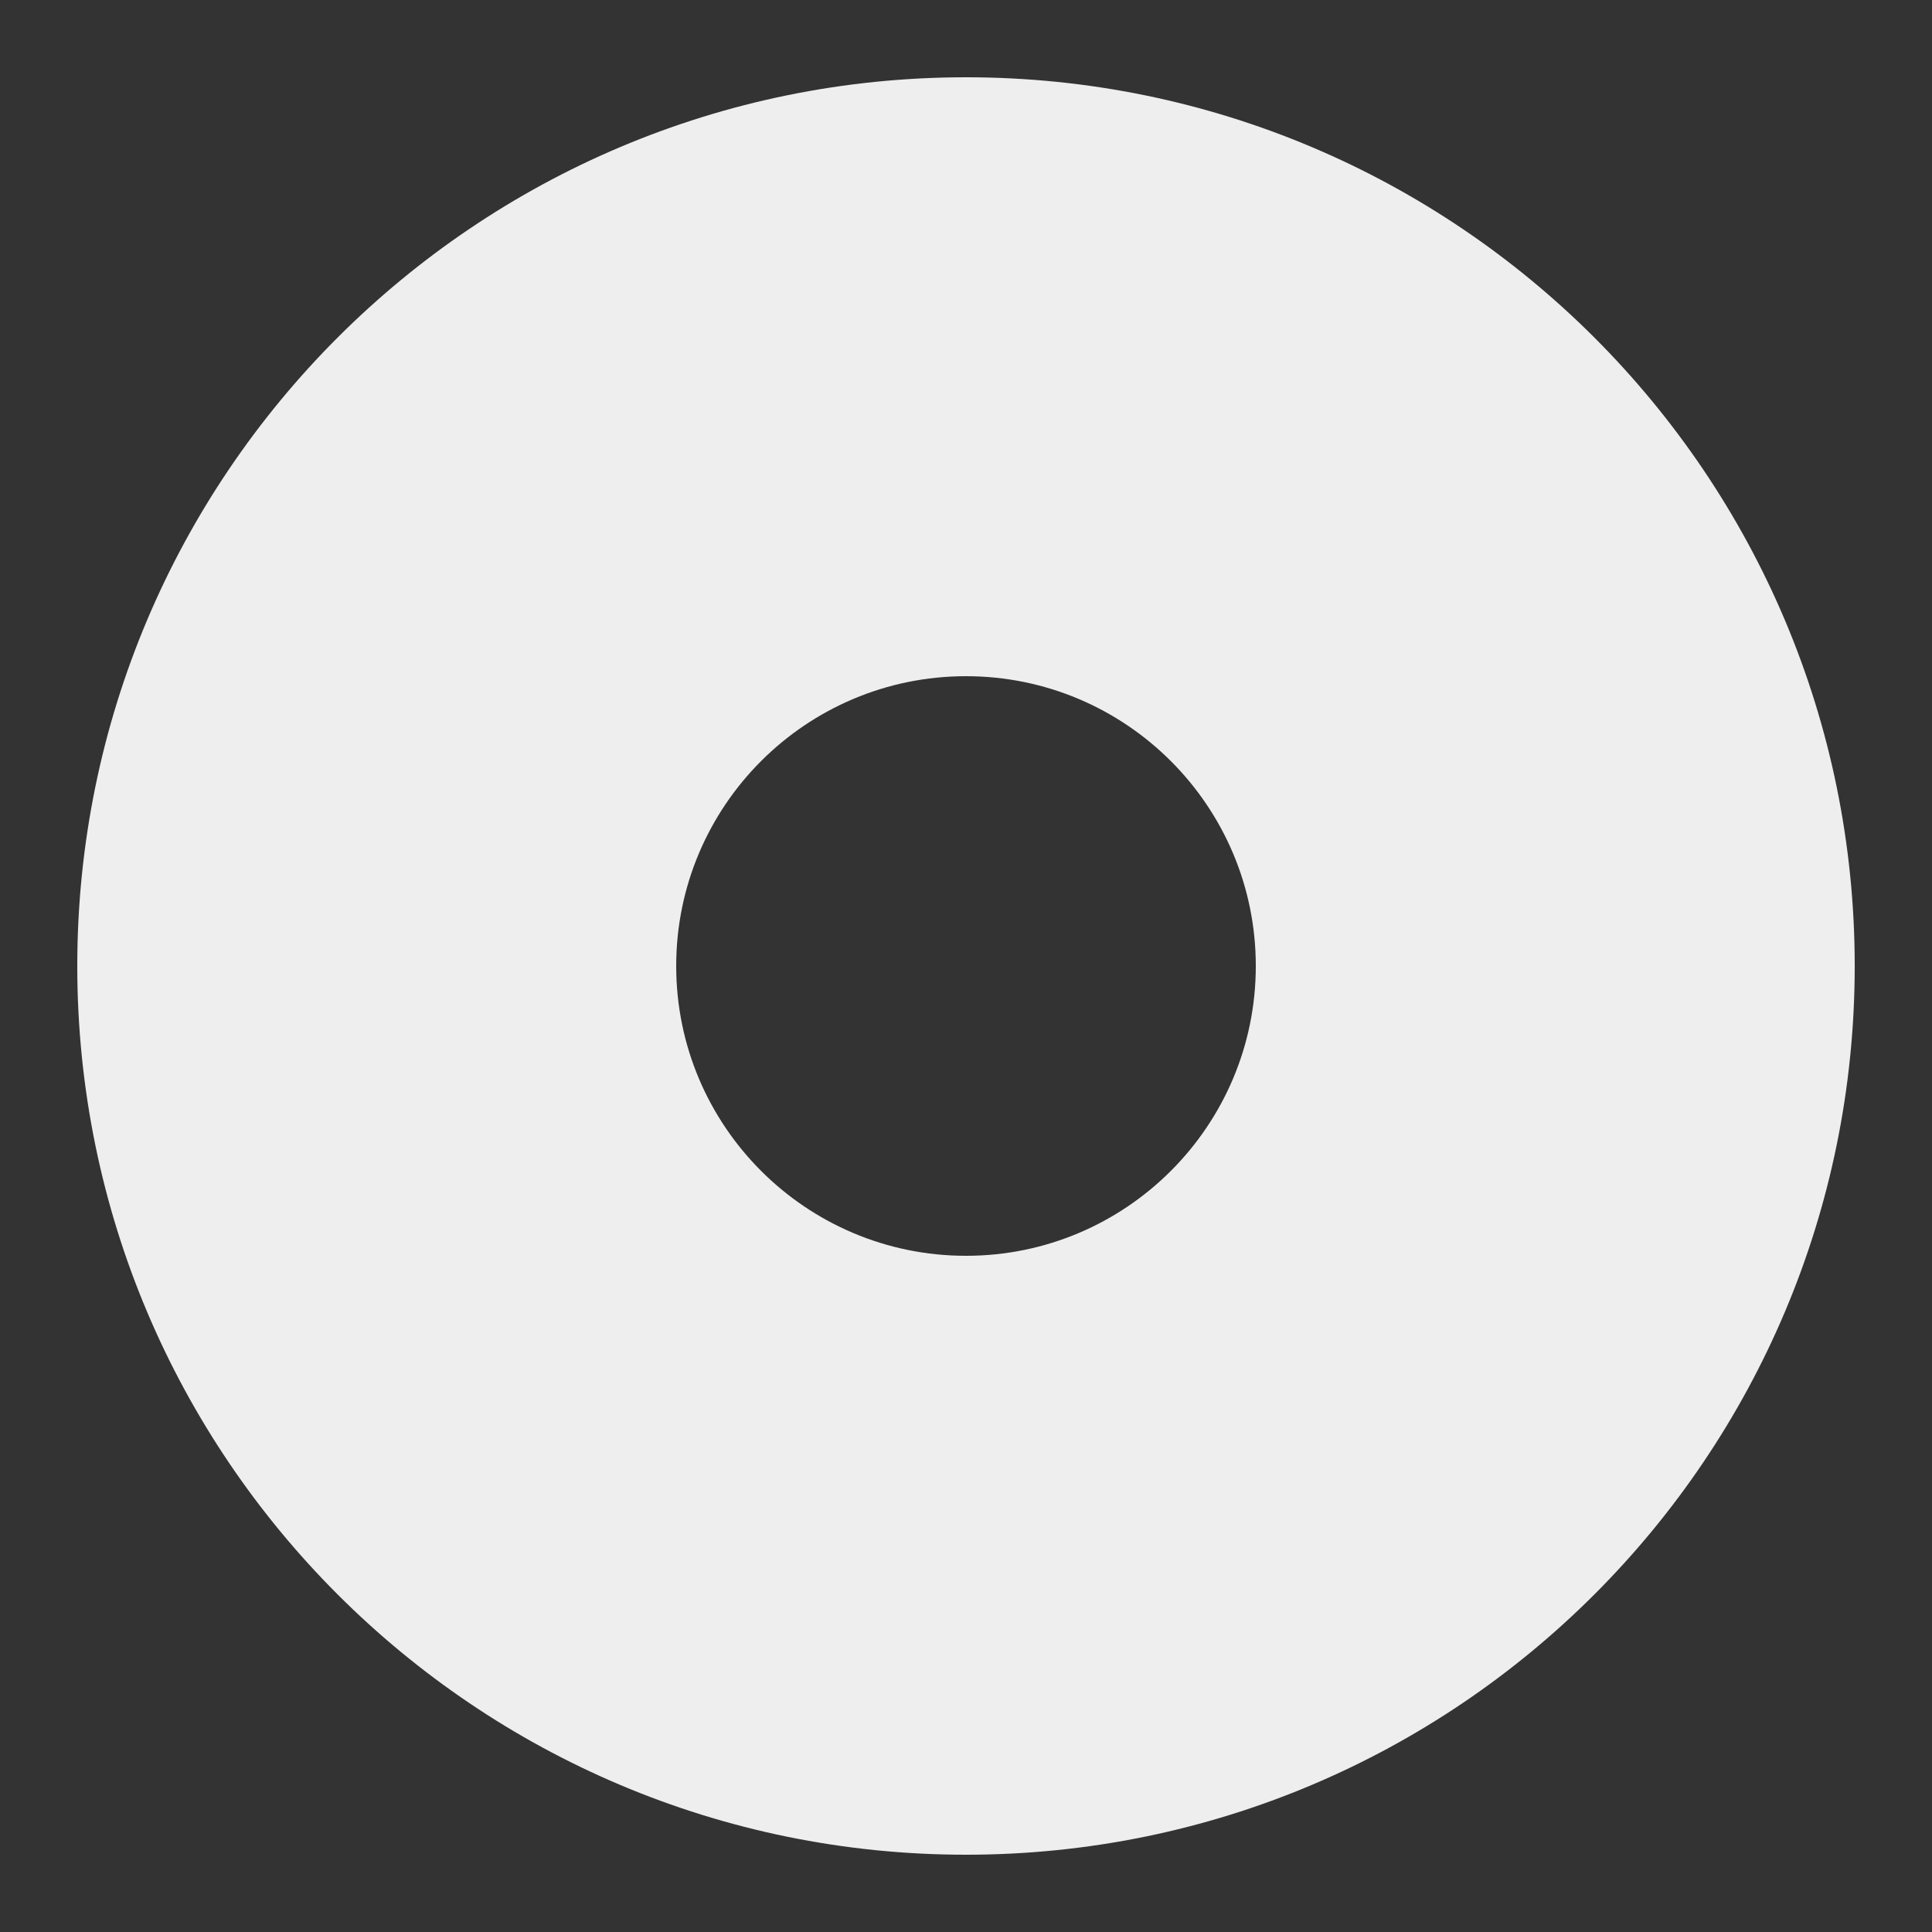 <?xml version="1.0" encoding="utf-8"?>
<!-- Generated by IcoMoon.io -->
<!DOCTYPE svg PUBLIC "-//W3C//DTD SVG 1.1//EN" "http://www.w3.org/Graphics/SVG/1.1/DTD/svg11.dtd">
<svg version="1.1" xmlns="http://www.w3.org/2000/svg" xmlns:xlink="http://www.w3.org/1999/xlink" width="24" height="24" viewBox="0 0 24 24">
	<rect x="0" y="0" width="24" height="24" fill="#333333" stroke="none"/>
	<path d="M12 0.96c-6.097 0-11.040 4.943-11.040 11.040s4.943 11.040 11.040 11.040 11.040-4.943 11.040-11.040-4.943-11.040-11.040-11.040zM12 15.6c-1.988 0-3.6-1.613-3.6-3.6 0-1.988 1.612-3.6 3.6-3.6 1.987 0 3.6 1.613 3.6 3.6 0 1.987-1.613 3.6-3.6 3.6z" fill="#eeeeee" />
</svg>
